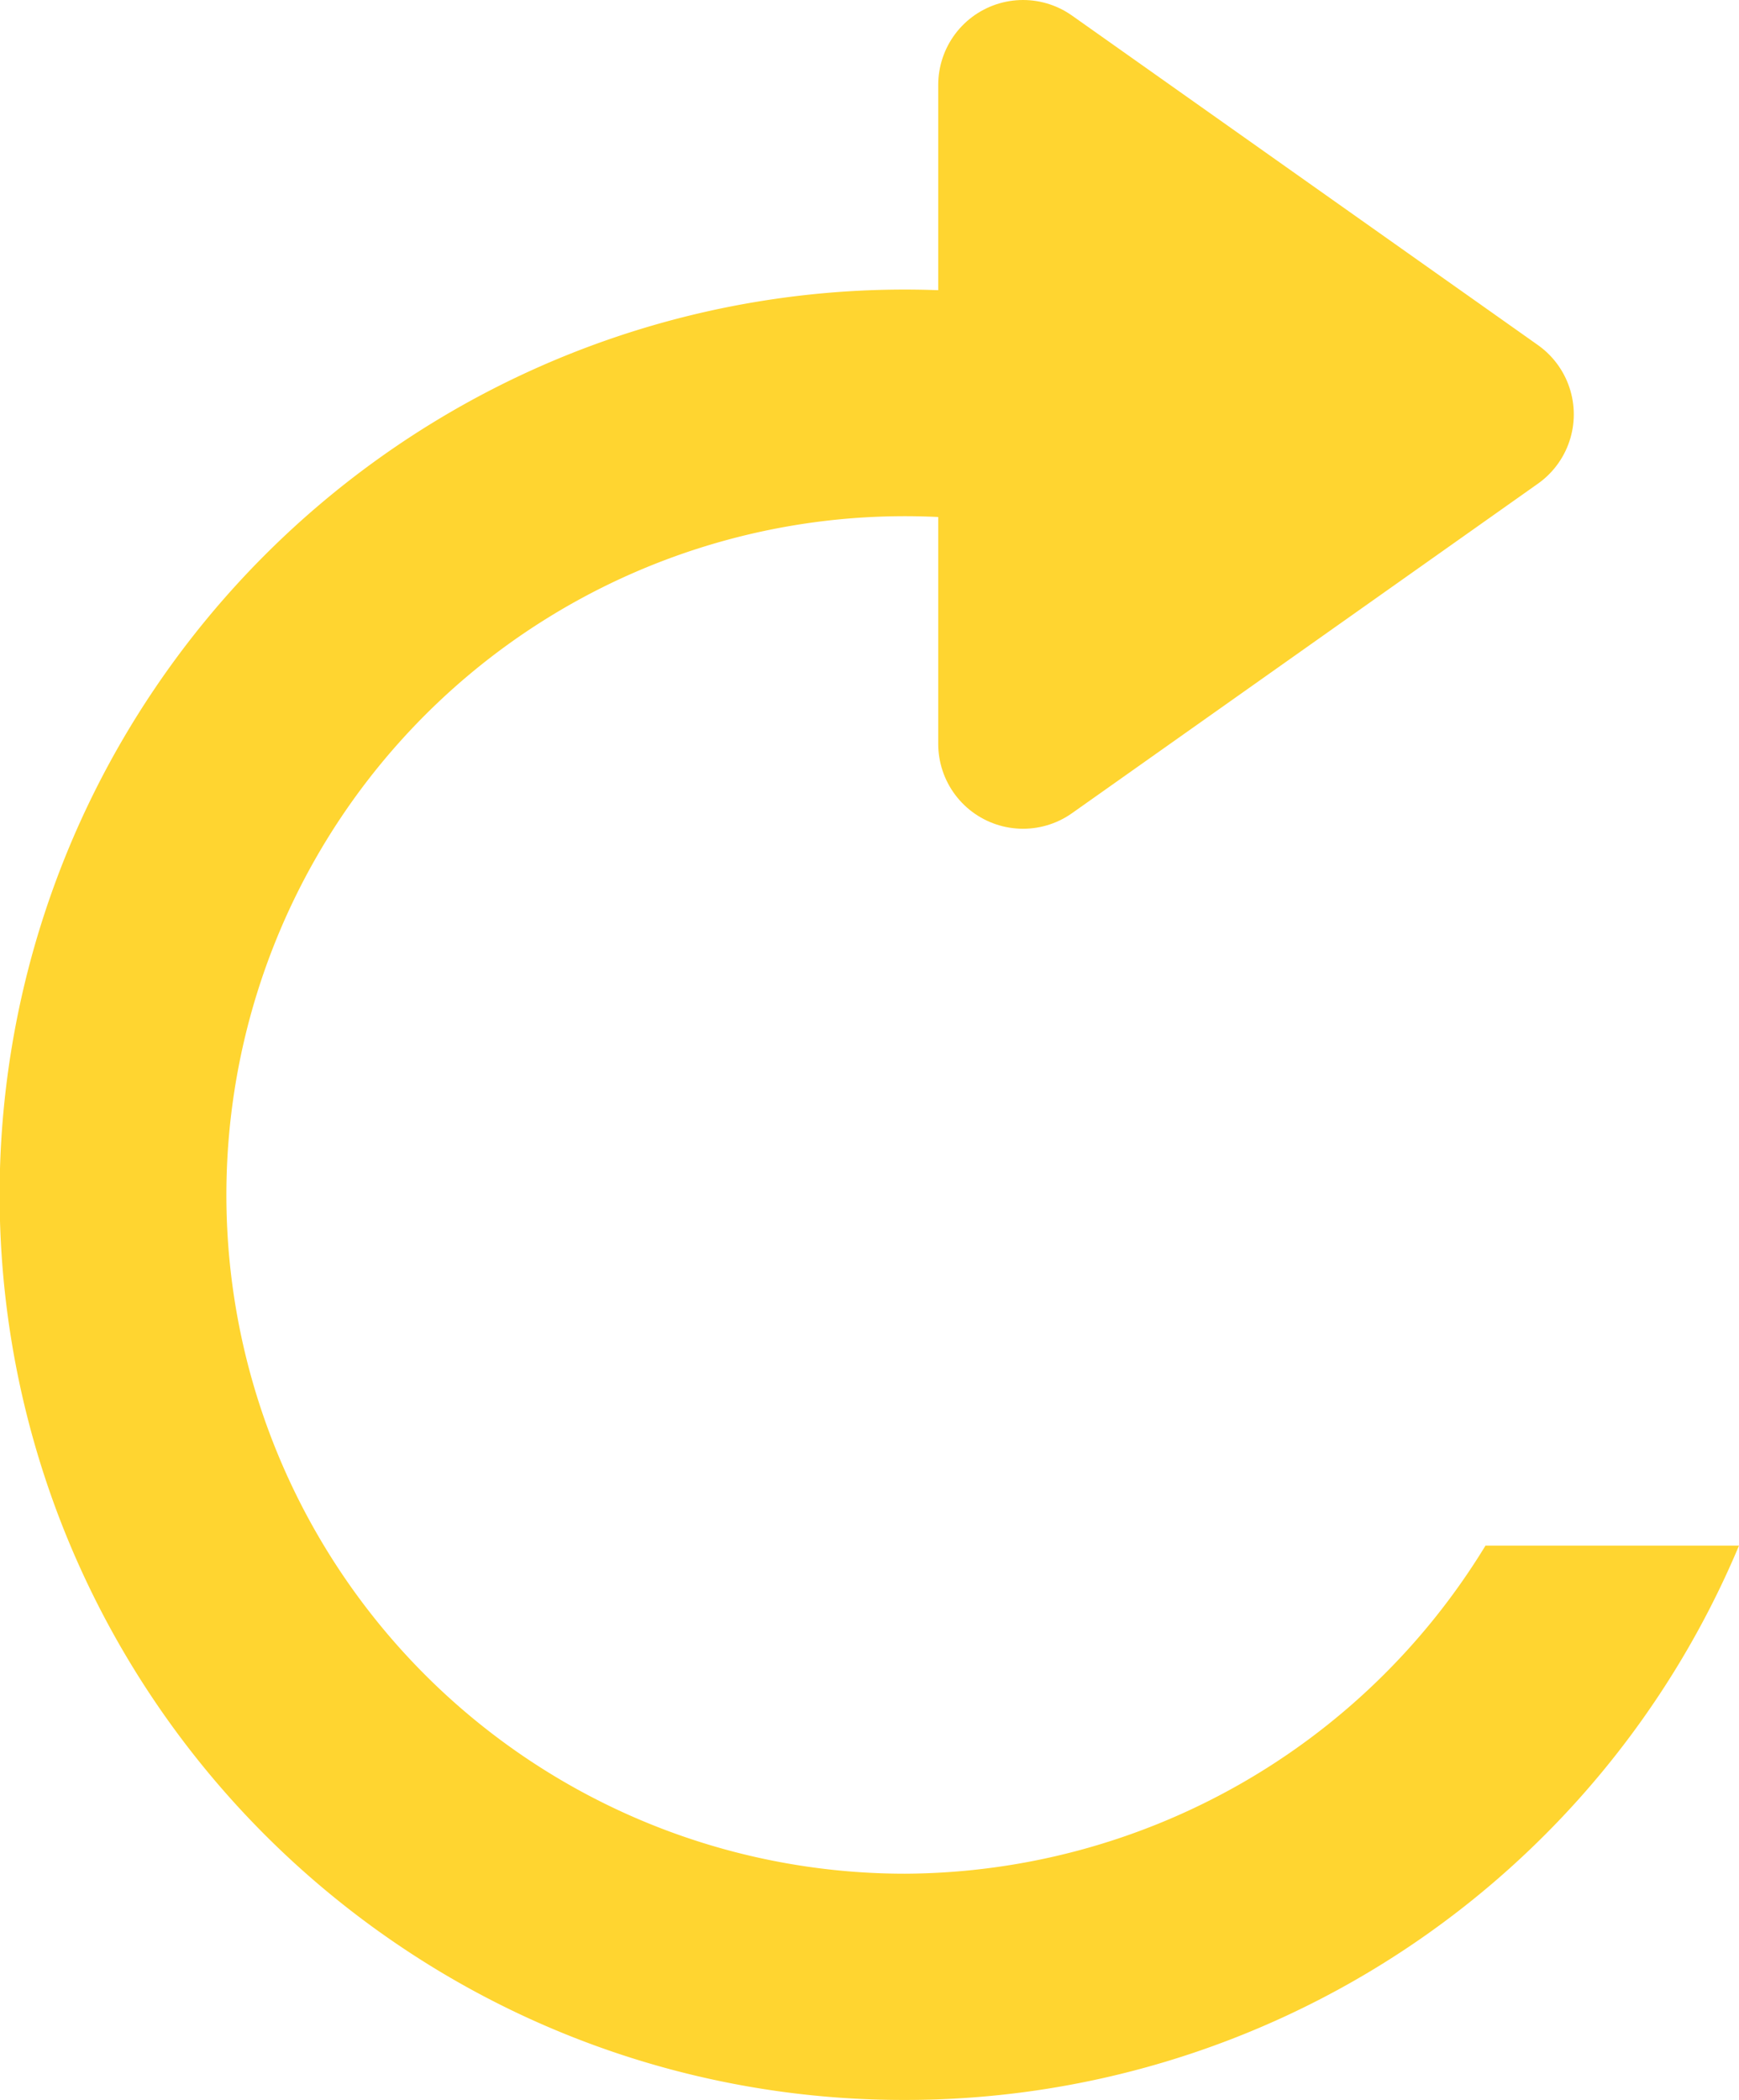 <svg xmlns="http://www.w3.org/2000/svg" width="153.773" height="185.63" viewBox="0 0 153.773 185.63">
  <g id="Group_11" data-name="Group 11" transform="translate(1184 -438.37)">
    <path id="Layer-2" d="M83.2,55.13,42,84.26V26l14.124,9.986Z" transform="translate(-1135.536 419.87)" fill="#ffd530" stroke="#ffd530" stroke-linecap="round" stroke-linejoin="round" stroke-width="15" fill-rule="evenodd"/>
    <path id="Subtraction_3" data-name="Subtraction 3" d="M80,160a79.617,79.617,0,0,1-44.729-13.663,80.241,80.241,0,0,1-28.985-35.2,79.891,79.891,0,0,1,7.376-75.869A80.24,80.24,0,0,1,48.86,6.286a79.889,79.889,0,0,1,72.046,4.948A50,50,0,0,0,98.471,22.908,60,60,0,1,0,80,140a60.42,60.42,0,0,0,51.355-29h22.417l-.007.018-.052.123A79.932,79.932,0,0,1,80,160Z" transform="translate(-1184 464)" fill="#ffd530"/>
  </g>
</svg>
